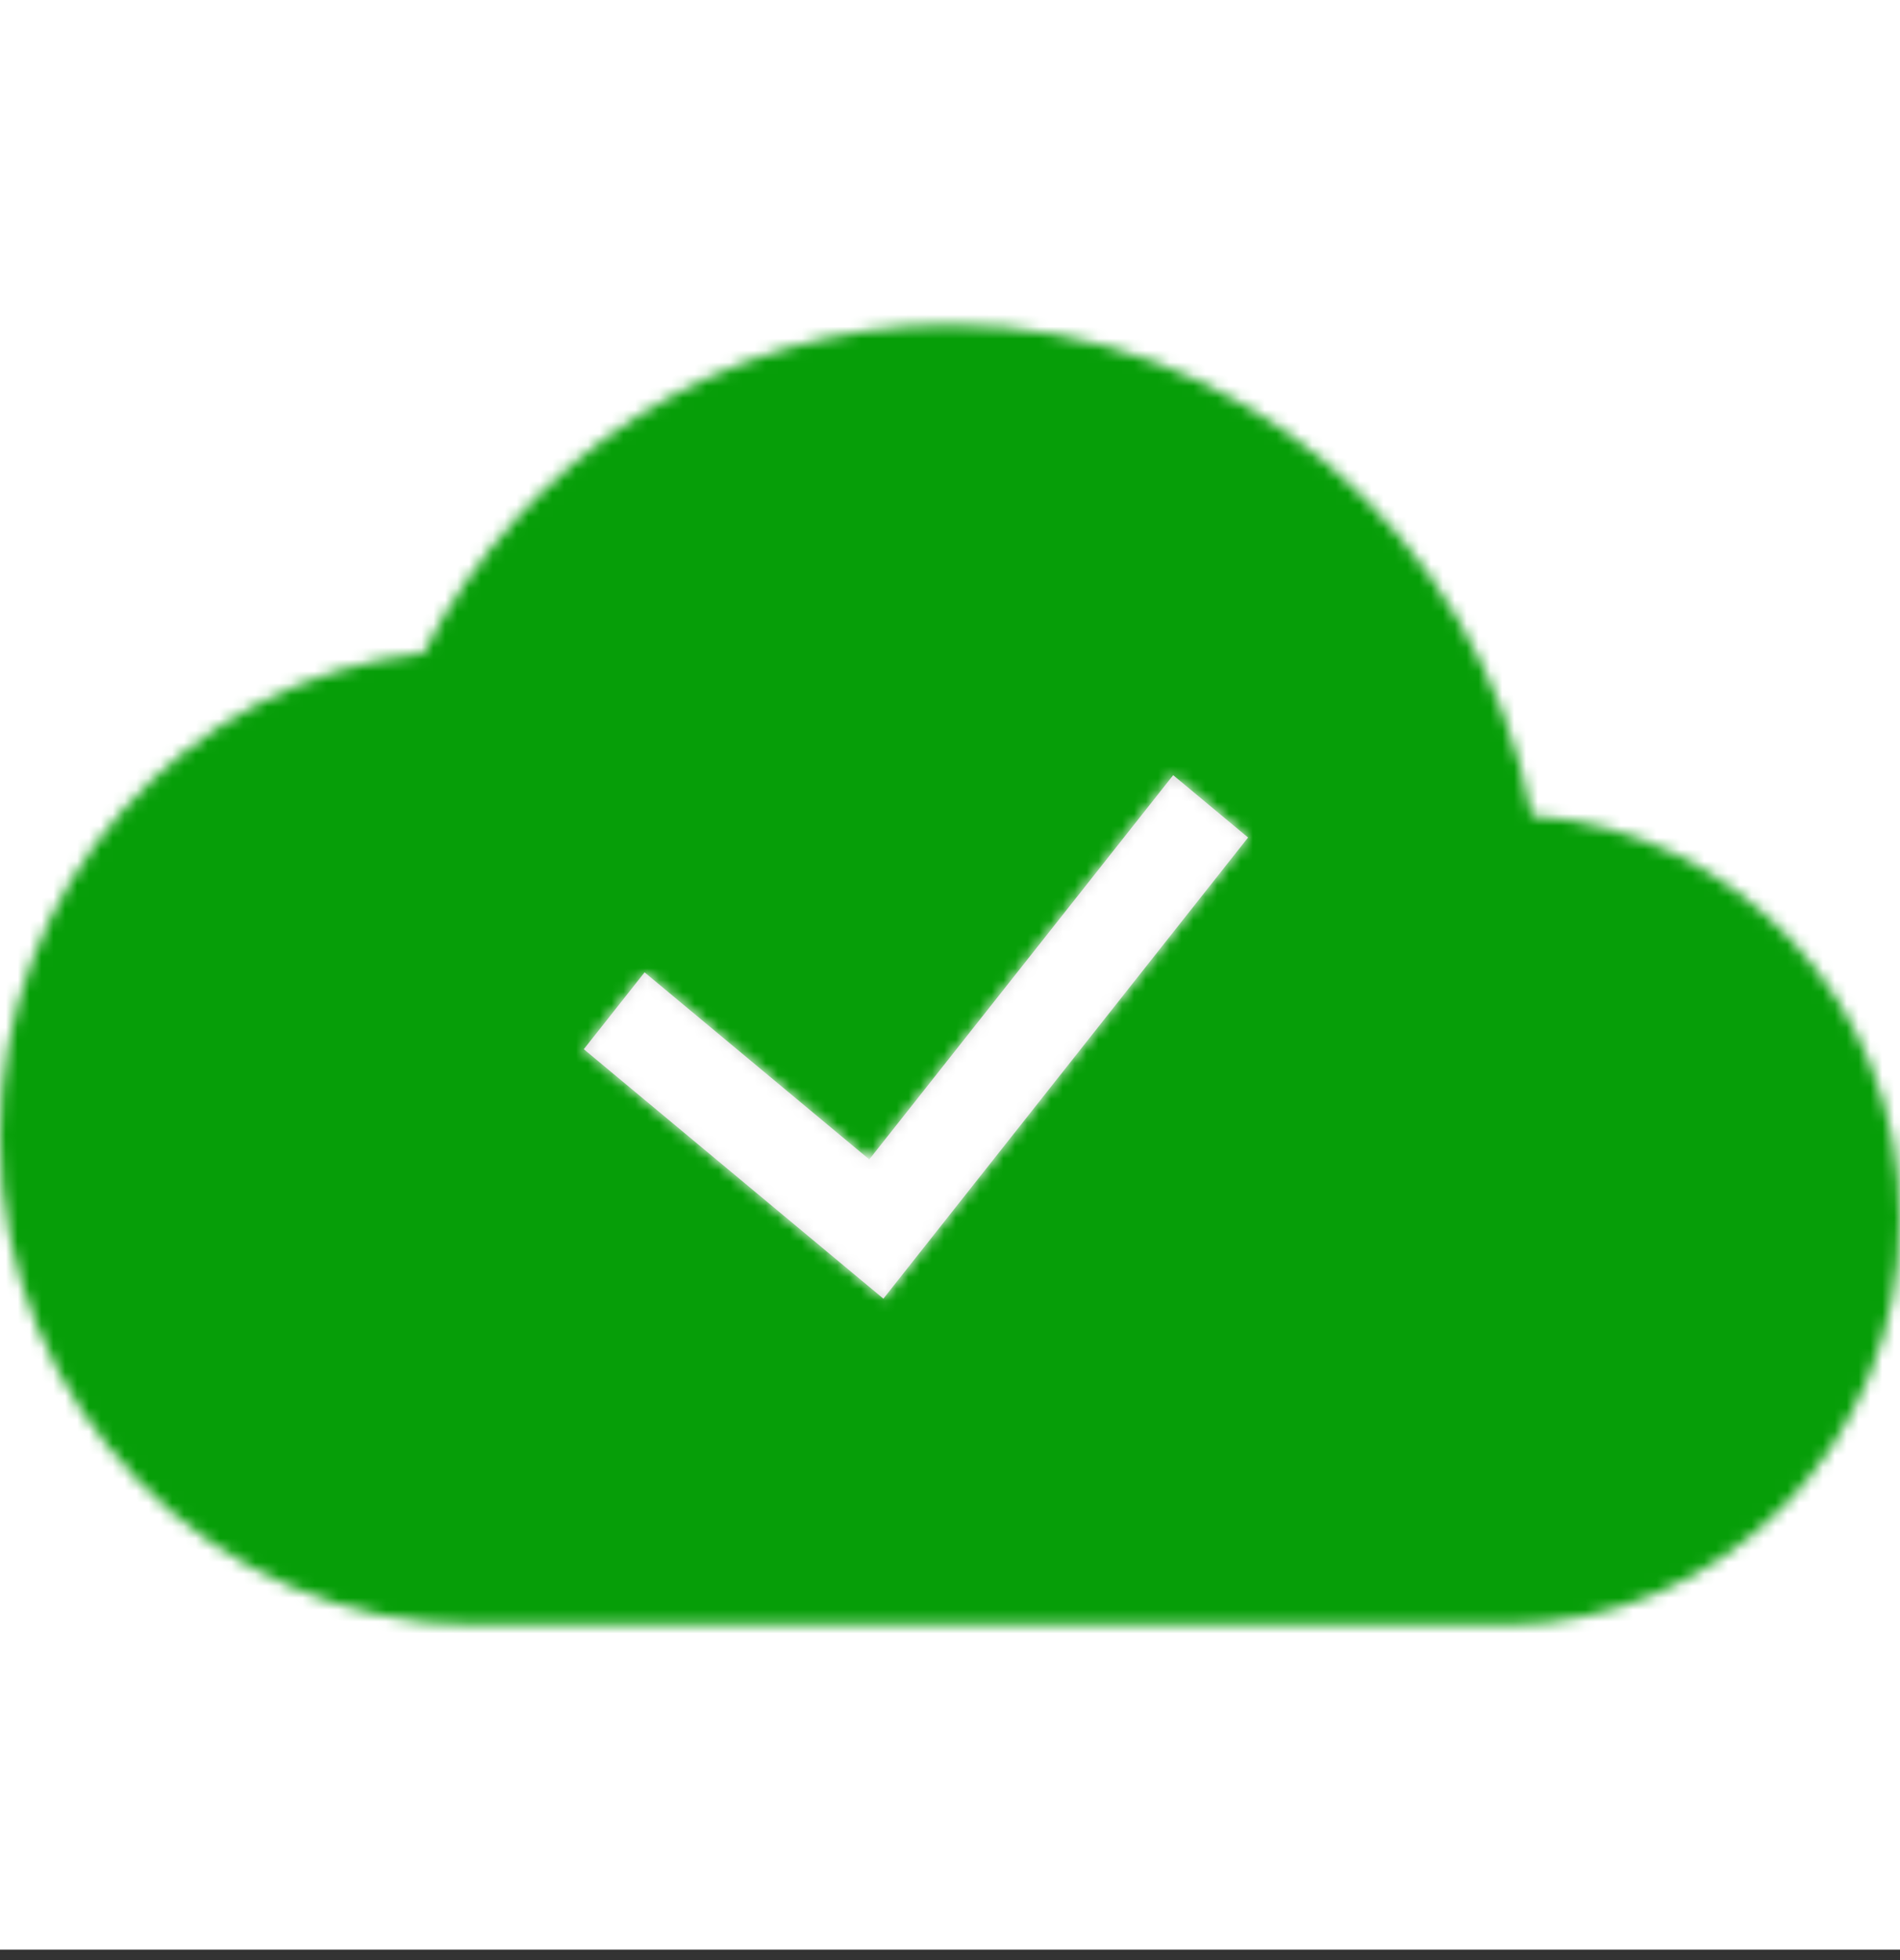 <svg width="160" height="165" viewBox="0 0 160 165" fill="none" xmlns="http://www.w3.org/2000/svg">
<rect x="0" y="0" width="160" height="165" fill="#333333" stroke="none"/>
<rect width="160" height="164.12" fill="white"/>
<mask id="mask0" mask-type="alpha" maskUnits="userSpaceOnUse" x="0" y="27" width="160" height="110">
<path d="M129 68.657C124.467 45.065 104.267 27.354 80 27.354C60.733 27.354 44 38.569 35.667 54.98C15.6 57.169 0 74.606 0 95.737C0 118.372 17.933 136.767 40 136.767H126.667C145.067 136.767 160 121.449 160 102.575C160 84.522 146.333 69.888 129 68.657Z" fill="#A7AAAD"/>
</mask>
<g mask="url(#mask0)">
<rect width="160" height="164.12" fill="#069E08"/>
</g>
<mask id="mask1" mask-type="alpha" maskUnits="userSpaceOnUse" x="0" y="27" width="160" height="110">
<path d="M129 68.657C124.467 45.065 104.267 27.354 80 27.354C60.733 27.354 44 38.569 35.667 54.98C15.6 57.169 0 74.606 0 95.737C0 118.372 17.933 136.767 40 136.767H126.667C145.067 136.767 160 121.449 160 102.575C160 84.522 146.333 69.888 129 68.657Z" fill="white"/>
</mask>
<g mask="url(#mask1)">
</g>
<path fill-rule="evenodd" clip-rule="evenodd" d="M73.202 97.601L54.28 81.851L49.162 88.321L74.391 109.321L74.391 109.321L74.391 109.321L105.101 70.503L98.794 65.253L73.202 97.601Z" fill="#D8D8D8"/>
<mask id="mask2" mask-type="alpha" maskUnits="userSpaceOnUse" x="49" y="65" width="57" height="45">
<path fill-rule="evenodd" clip-rule="evenodd" d="M73.202 97.601L54.28 81.851L49.162 88.321L74.391 109.321L74.391 109.321L74.391 109.321L105.101 70.503L98.794 65.253L73.202 97.601Z" fill="white"/>
</mask>
<g mask="url(#mask2)">
<rect width="65" height="66.637" transform="matrix(0.994 -0.106 0.101 0.995 42.294 57.999)" fill="white"/>
</g>
</svg>

